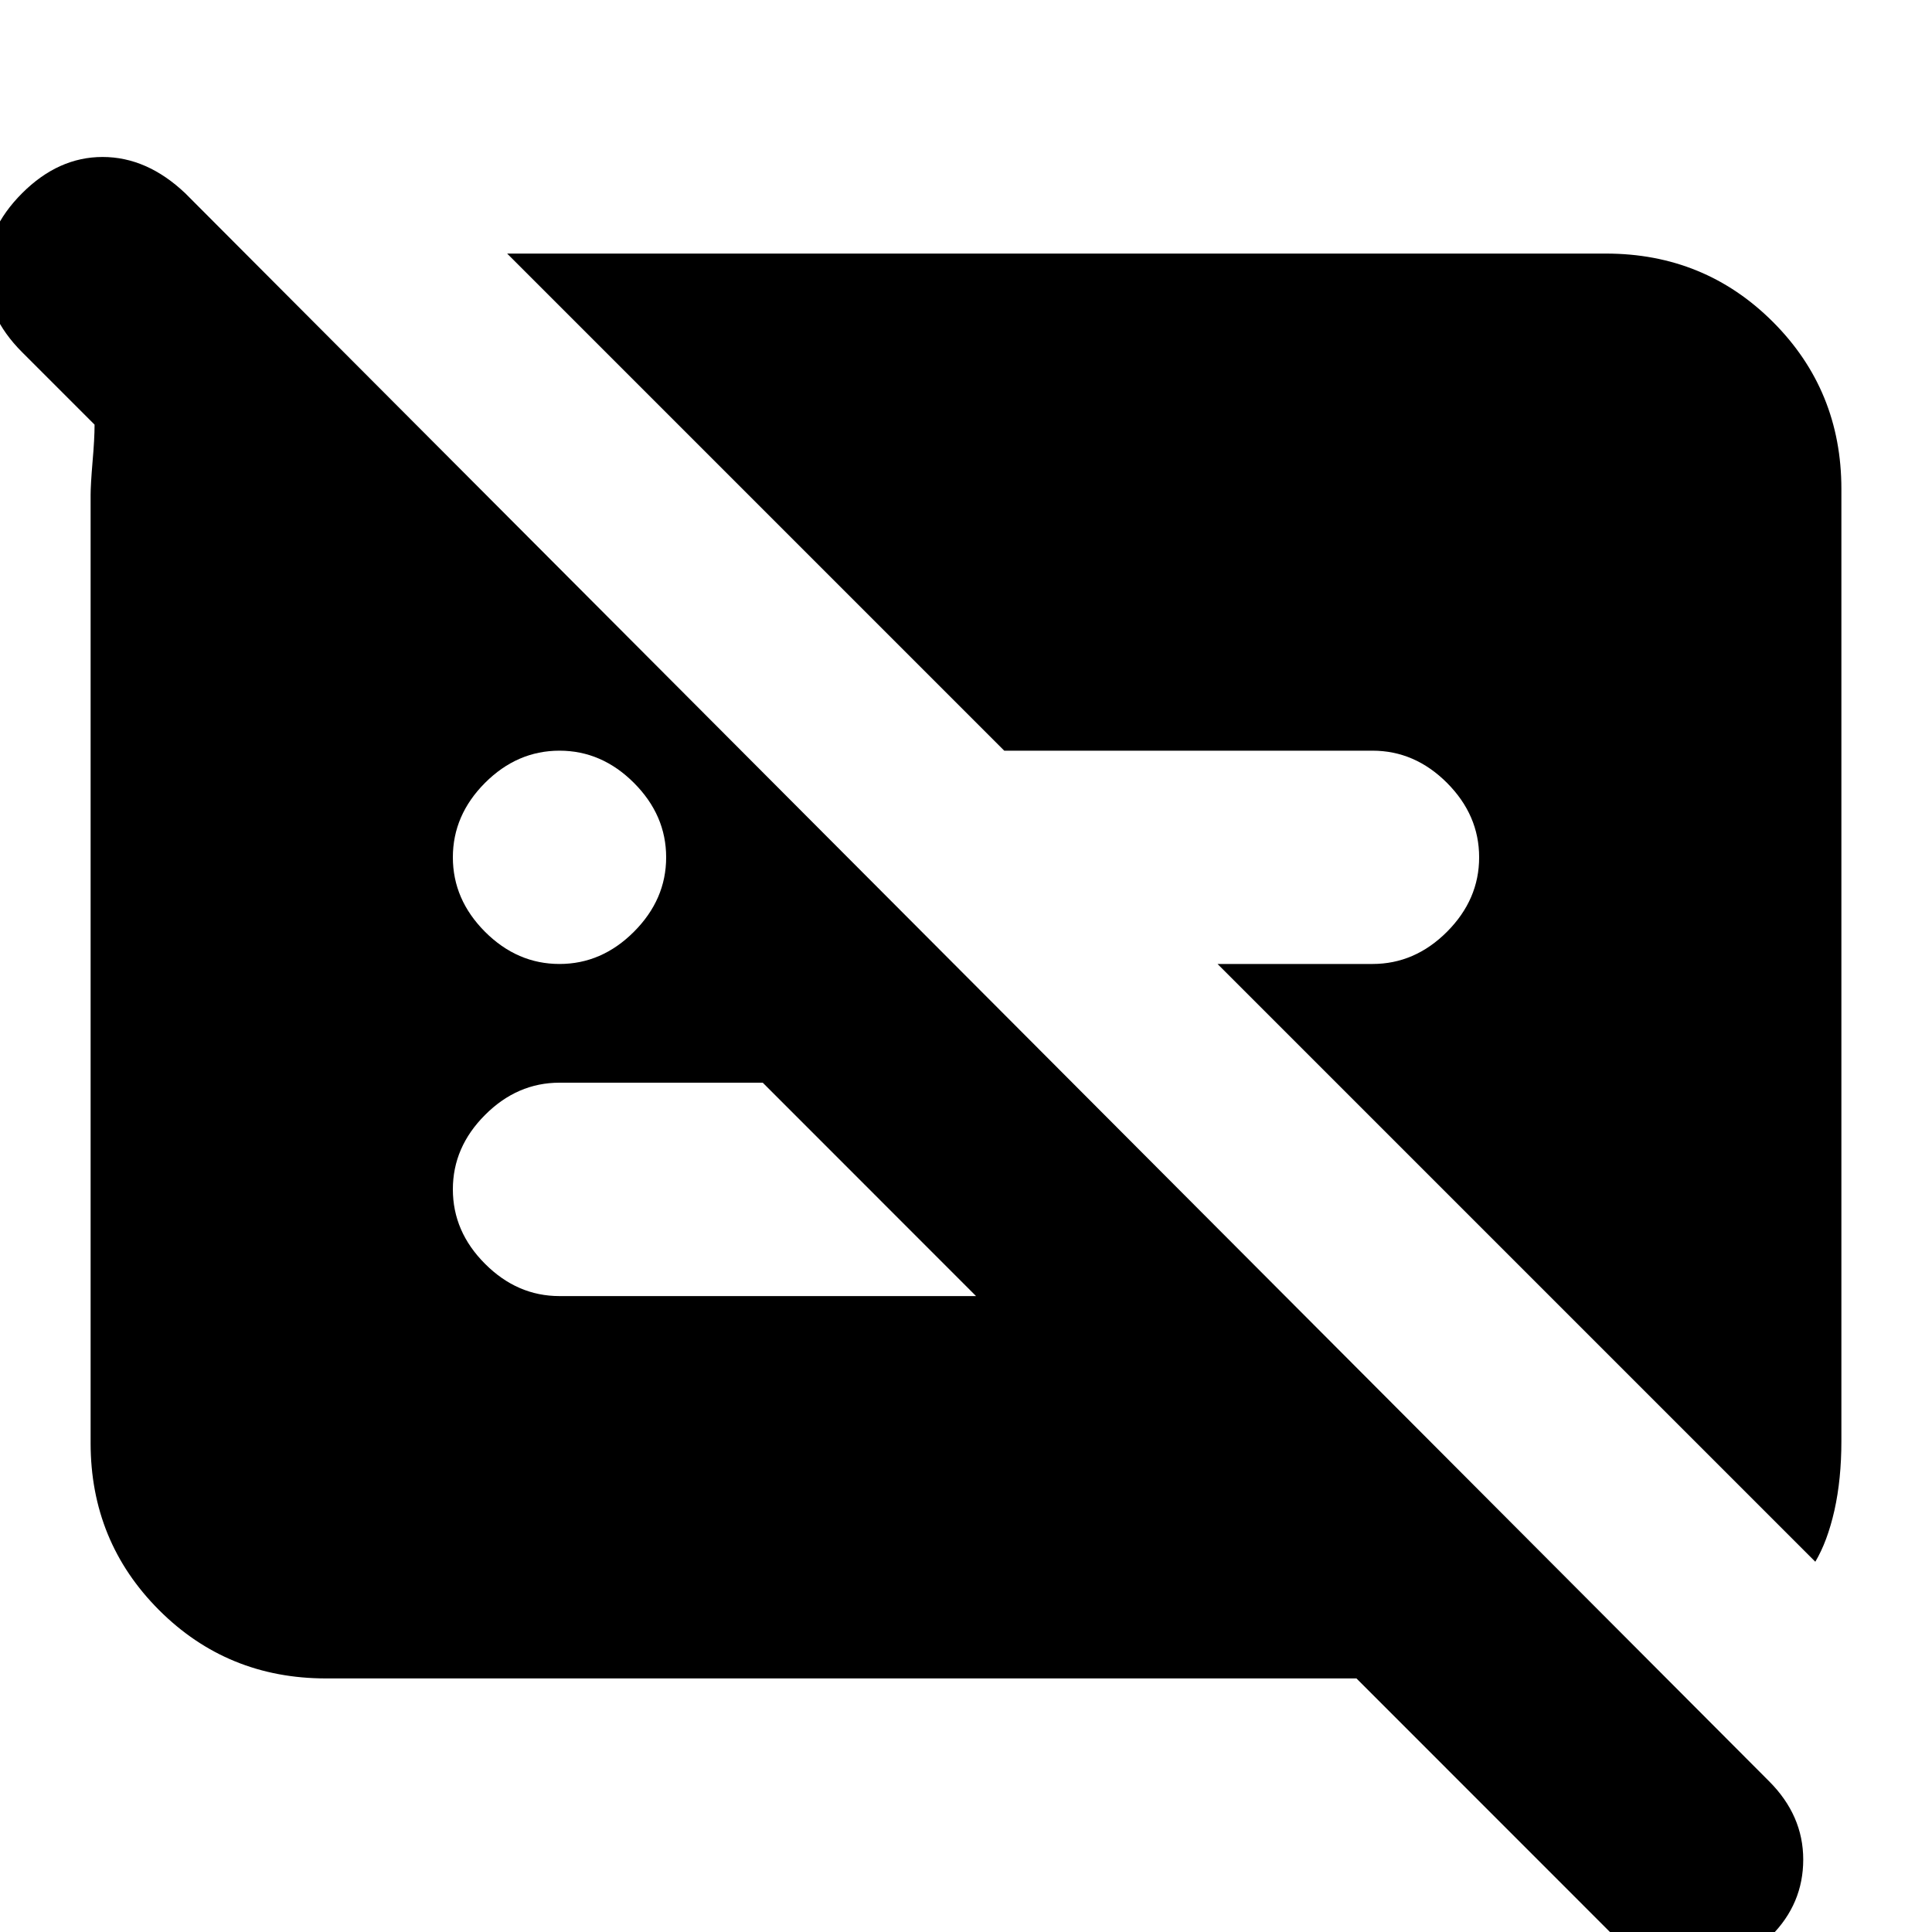<svg xmlns="http://www.w3.org/2000/svg" height="20" width="20"><path d="M16.708 20.042 14.042 17.375H3.375Q2.354 17.375 1.646 16.667Q0.938 15.958 0.938 14.938V5.125Q0.938 5.021 0.958 4.781Q0.979 4.542 0.979 4.396L0.229 3.646Q-0.146 3.271 -0.146 2.823Q-0.146 2.375 0.229 2Q0.604 1.625 1.062 1.625Q1.521 1.625 1.917 2L18.312 18.438Q18.667 18.792 18.667 19.25Q18.667 19.708 18.333 20.042Q17.958 20.396 17.5 20.396Q17.042 20.396 16.708 20.042ZM5.792 9.979Q6.229 9.979 6.562 9.646Q6.896 9.312 6.896 8.875Q6.896 8.438 6.562 8.104Q6.229 7.771 5.792 7.771Q5.354 7.771 5.021 8.104Q4.688 8.438 4.688 8.875Q4.688 9.312 5.021 9.646Q5.354 9.979 5.792 9.979ZM18.792 16.167 12.604 9.979H14.208Q14.646 9.979 14.979 9.646Q15.312 9.312 15.312 8.875Q15.312 8.438 14.979 8.104Q14.646 7.771 14.208 7.771H10.396L5.25 2.625H16.625Q17.646 2.625 18.354 3.333Q19.062 4.042 19.062 5.062V14.917Q19.062 15.312 18.99 15.635Q18.917 15.958 18.792 16.167ZM7.896 11.208H5.792Q5.354 11.208 5.021 11.542Q4.688 11.875 4.688 12.312Q4.688 12.75 5.021 13.083Q5.354 13.417 5.792 13.417H10.104Z"/></svg>
